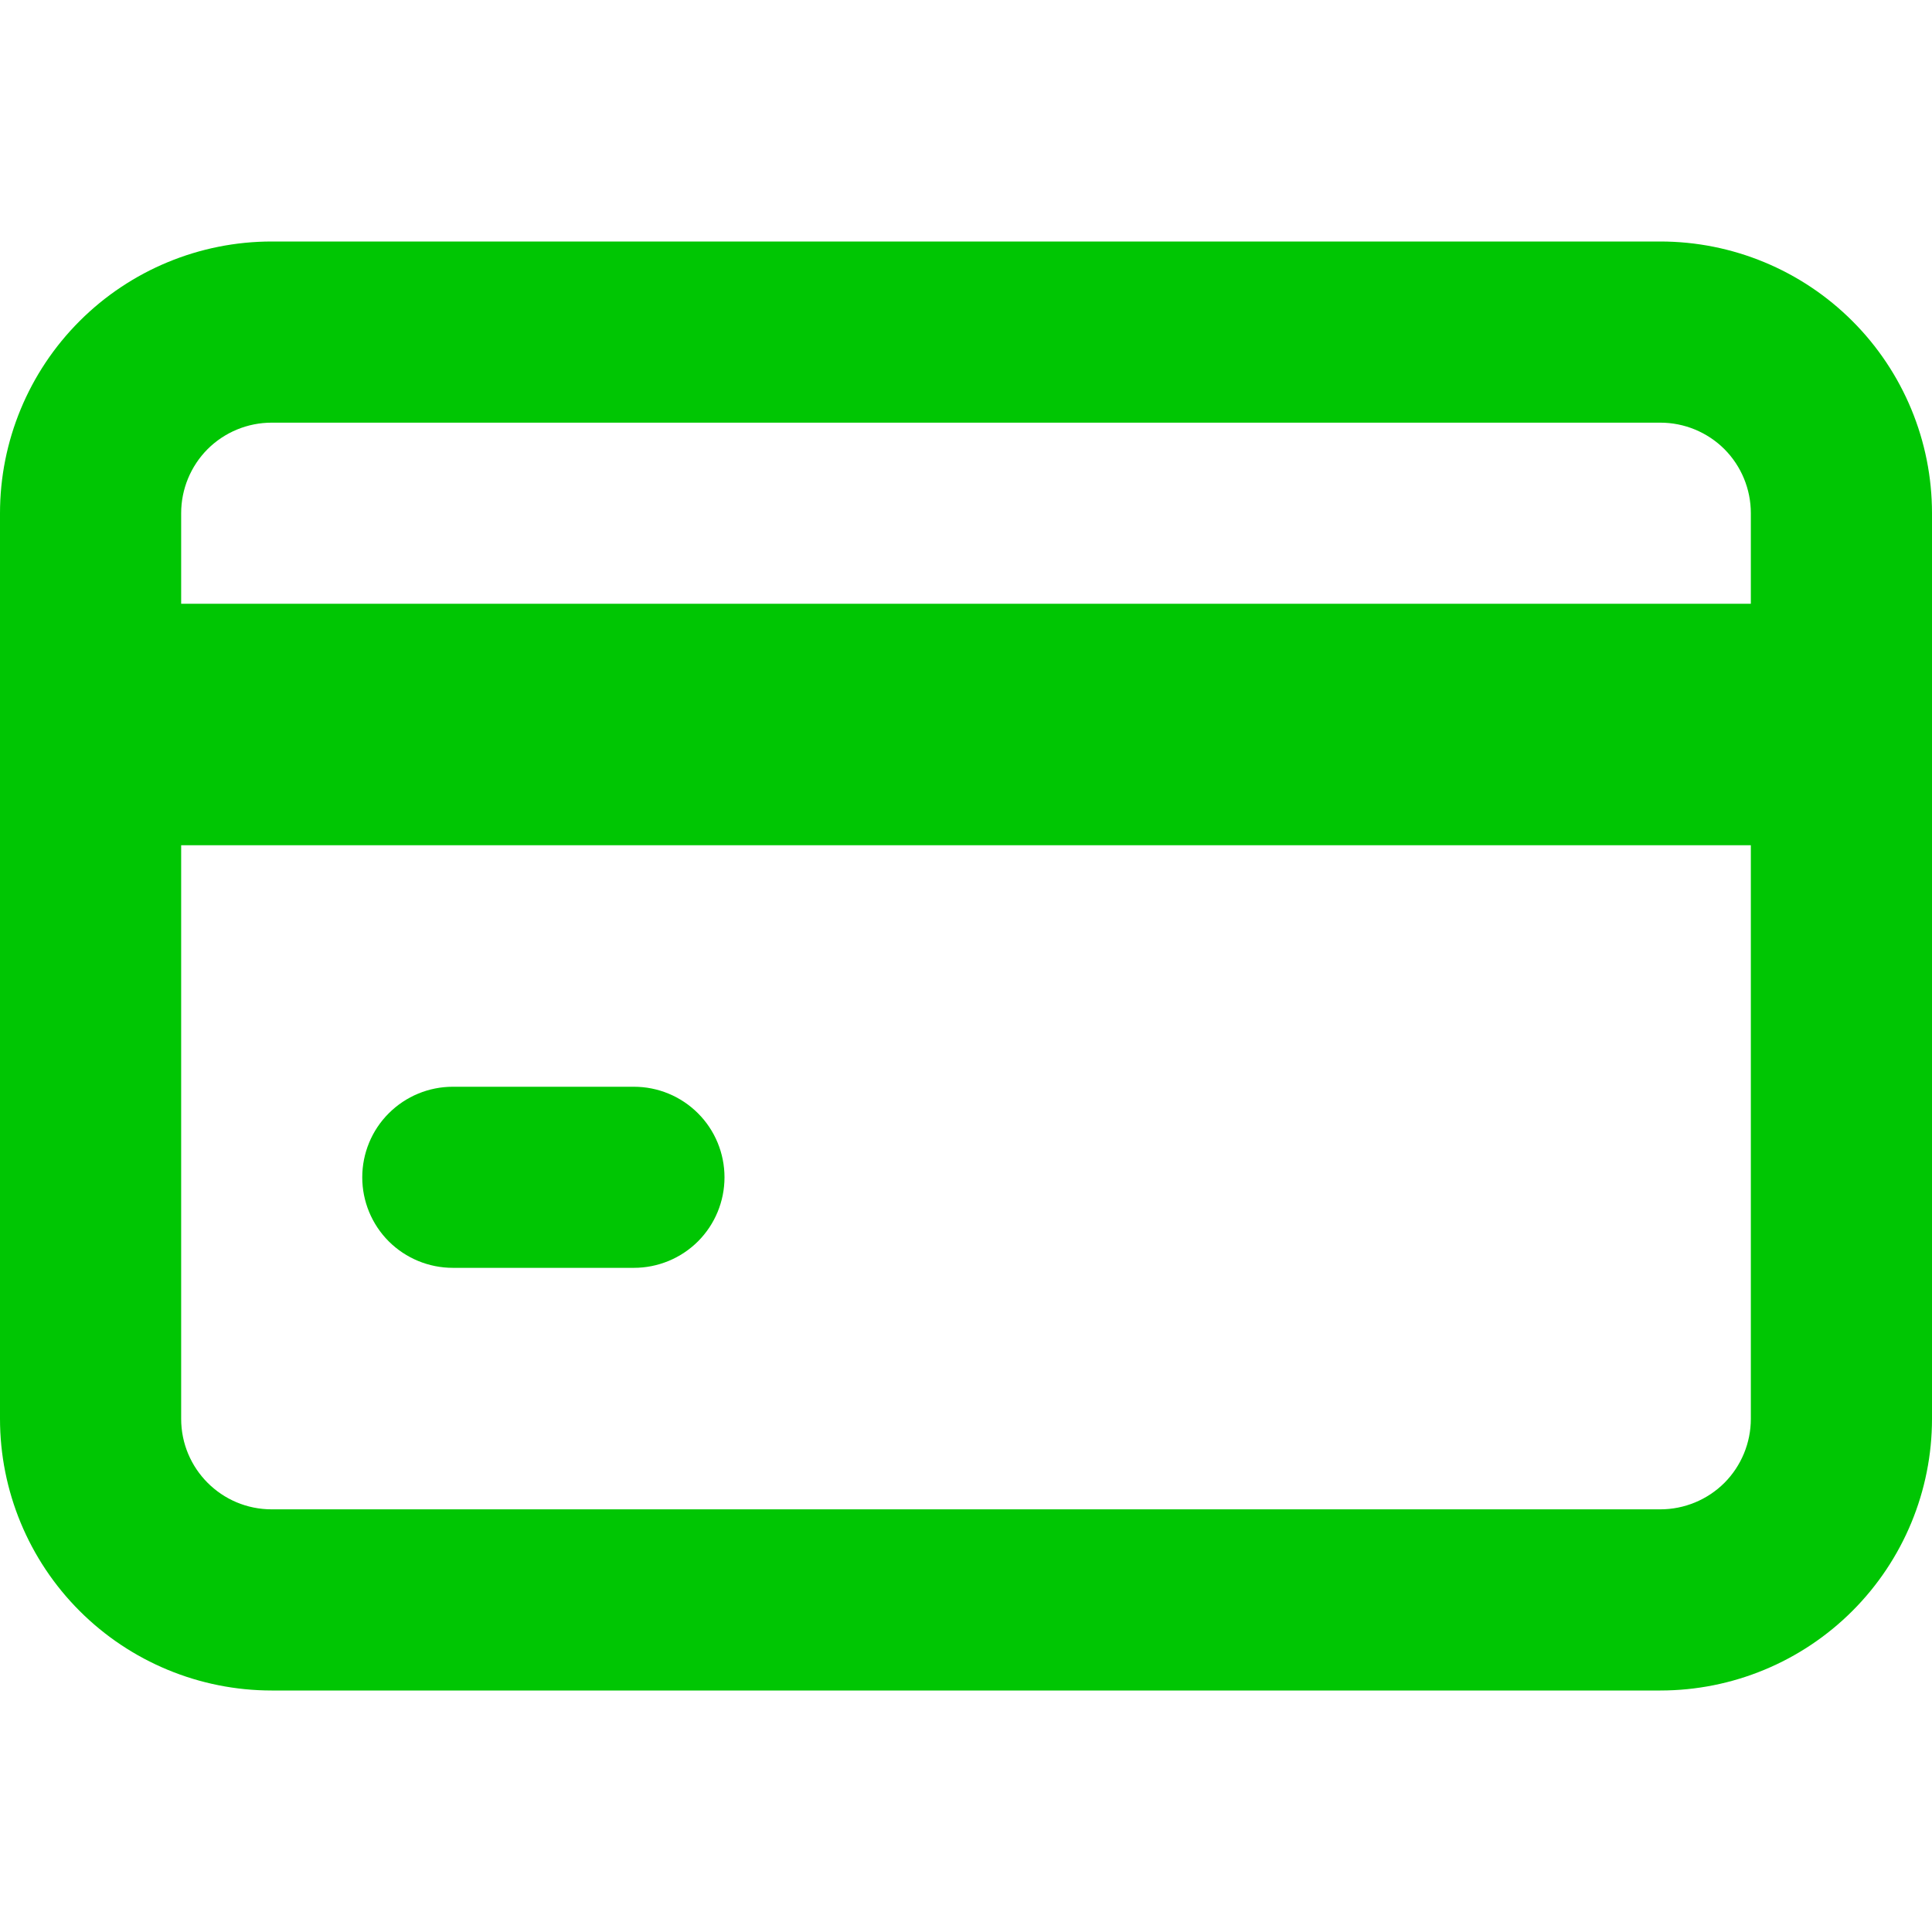 <svg width="26" height="26" viewBox="0 0 26 26" fill="none" xmlns="http://www.w3.org/2000/svg">
<path d="M6.094 14.625C5.771 14.625 5.461 14.753 5.232 14.982C5.003 15.21 4.875 15.521 4.875 15.844C4.875 16.167 5.003 16.477 5.232 16.706C5.461 16.934 5.771 17.062 6.094 17.062H8.531C8.854 17.062 9.164 16.934 9.393 16.706C9.622 16.477 9.75 16.167 9.75 15.844C9.75 15.521 9.622 15.21 9.393 14.982C9.164 14.753 8.854 14.625 8.531 14.625H6.094Z" fill="#00C603"/>
<path fill-rule="evenodd" clip-rule="evenodd" d="M0 6.906C0 5.937 0.385 5.007 1.071 4.321C1.757 3.635 2.687 3.25 3.656 3.25H22.344C23.313 3.25 24.243 3.635 24.929 4.321C25.615 5.007 26 5.937 26 6.906V19.094C26 20.063 25.615 20.993 24.929 21.679C24.243 22.365 23.313 22.75 22.344 22.75H3.656C2.687 22.75 1.757 22.365 1.071 21.679C0.385 20.993 0 20.063 0 19.094L0 6.906ZM23.562 6.906V8.125H2.438V6.906C2.438 6.583 2.566 6.273 2.794 6.044C3.023 5.816 3.333 5.688 3.656 5.688H22.344C22.667 5.688 22.977 5.816 23.206 6.044C23.434 6.273 23.562 6.583 23.562 6.906ZM23.562 11.375H2.438V19.094C2.438 19.767 2.983 20.312 3.656 20.312H22.344C22.667 20.312 22.977 20.184 23.206 19.956C23.434 19.727 23.562 19.417 23.562 19.094V11.375Z" fill="#00C603"/>
</svg>
